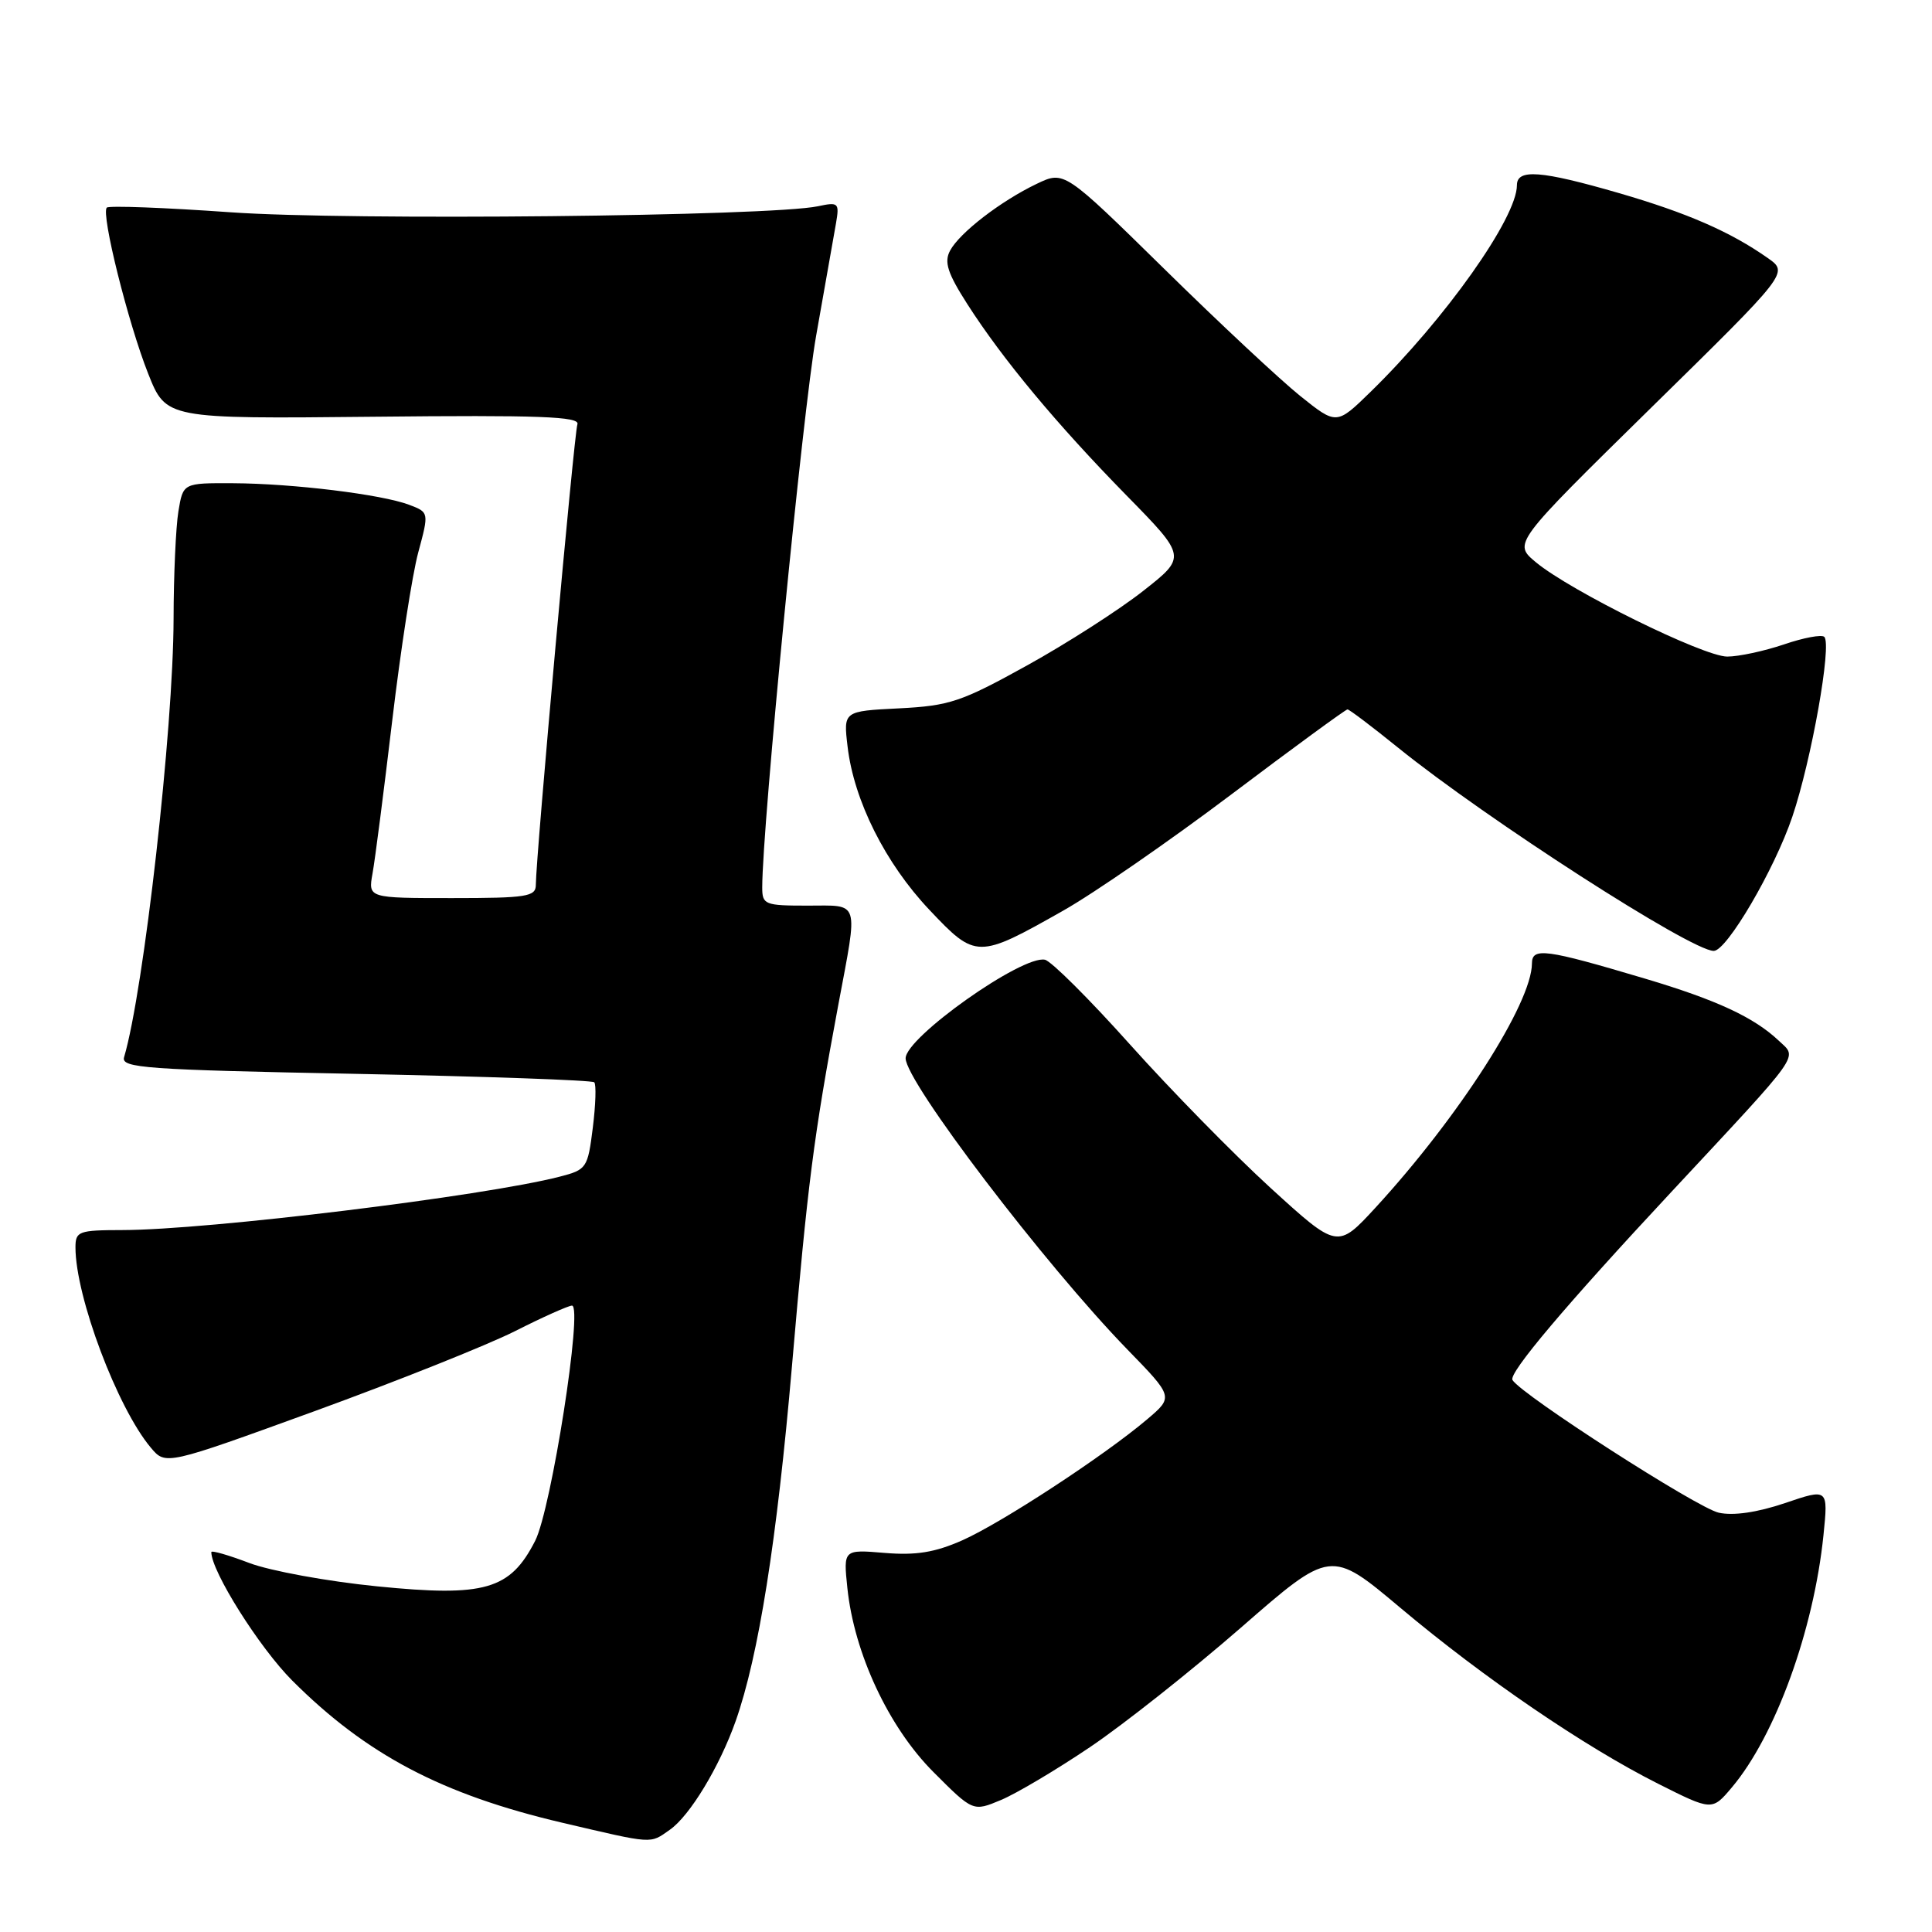 <?xml version="1.0" encoding="UTF-8" standalone="no"?>
<!DOCTYPE svg PUBLIC "-//W3C//DTD SVG 1.1//EN" "http://www.w3.org/Graphics/SVG/1.1/DTD/svg11.dtd" >
<svg xmlns="http://www.w3.org/2000/svg" xmlns:xlink="http://www.w3.org/1999/xlink" version="1.1" viewBox="0 0 256 256">
 <g >
 <path fill="currentColor"
d=" M 88.76 242.45 C 91.41 240.60 95.35 234.08 97.48 228.05 C 100.52 219.43 102.94 204.15 104.94 181.00 C 107.03 156.72 107.80 150.70 111.07 133.20 C 113.72 119.05 114.01 120.00 107.00 120.00 C 101.32 120.00 101.00 119.87 101.00 117.58 C 101.00 109.47 106.37 54.49 108.14 44.50 C 109.31 37.90 110.49 31.20 110.77 29.61 C 111.24 26.87 111.11 26.75 108.38 27.33 C 102.08 28.66 46.21 29.24 30.58 28.13 C 21.83 27.51 14.44 27.23 14.15 27.51 C 13.36 28.31 16.97 42.79 19.63 49.50 C 22.01 55.50 22.01 55.50 49.49 55.22 C 71.48 54.99 76.87 55.19 76.51 56.22 C 76.07 57.45 71.00 113.67 71.00 117.25 C 71.00 118.81 69.80 119.00 59.89 119.00 C 48.78 119.00 48.78 119.00 49.36 115.75 C 49.69 113.96 50.86 104.85 51.97 95.50 C 53.08 86.15 54.63 76.11 55.42 73.20 C 56.85 67.89 56.85 67.89 54.22 66.89 C 50.58 65.51 38.82 64.07 30.88 64.03 C 24.26 64.00 24.26 64.00 23.64 67.75 C 23.30 69.81 23.01 76.22 23.00 82.00 C 22.97 96.61 19.05 131.30 16.44 140.09 C 16.02 141.51 19.29 141.75 47.10 142.29 C 64.23 142.63 78.47 143.13 78.74 143.41 C 79.02 143.68 78.93 146.40 78.55 149.43 C 77.88 154.77 77.74 154.99 74.18 155.91 C 64.16 158.50 27.56 162.97 16.25 162.99 C 10.41 163.00 10.00 163.15 10.00 165.29 C 10.00 171.81 15.56 186.58 19.99 191.83 C 21.95 194.16 21.95 194.16 41.73 186.97 C 52.60 183.01 64.53 178.25 68.23 176.39 C 71.92 174.52 75.33 173.00 75.79 173.00 C 77.27 173.00 73.05 199.98 70.91 204.17 C 67.60 210.66 64.25 211.63 49.99 210.20 C 43.42 209.55 35.78 208.15 33.02 207.10 C 30.26 206.05 28.00 205.40 28.00 205.66 C 28.00 208.21 34.37 218.32 38.71 222.67 C 48.55 232.51 58.56 237.78 74.50 241.52 C 86.72 244.38 86.07 244.34 88.76 242.45 Z  M 144.42 231.51 C 148.86 228.52 157.86 221.39 164.42 215.68 C 176.33 205.29 176.33 205.29 185.55 213.04 C 196.60 222.33 209.93 231.43 219.70 236.35 C 226.86 239.95 226.86 239.95 229.49 236.83 C 235.26 229.98 240.33 216.00 241.62 203.41 C 242.25 197.22 242.25 197.22 236.51 199.17 C 232.83 200.41 229.67 200.87 227.74 200.44 C 224.91 199.82 201.64 184.85 200.41 182.86 C 199.86 181.96 207.40 173.02 221.46 157.94 C 239.01 139.10 238.19 140.26 235.71 137.91 C 232.42 134.80 227.47 132.50 218.00 129.68 C 204.76 125.74 203.00 125.50 202.99 127.67 C 202.96 132.94 193.32 147.98 182.27 160.01 C 177.22 165.49 177.22 165.49 168.36 157.41 C 163.49 152.96 155.11 144.41 149.74 138.41 C 144.37 132.41 139.30 127.35 138.46 127.17 C 135.46 126.52 120.00 137.46 120.00 140.23 C 120.00 143.34 138.43 167.54 149.37 178.80 C 155.50 185.10 155.50 185.10 152.00 188.07 C 146.33 192.88 132.70 201.80 127.51 204.10 C 123.87 205.71 121.38 206.11 117.23 205.77 C 111.75 205.31 111.75 205.31 112.28 210.41 C 113.18 219.07 117.74 228.84 123.66 234.78 C 128.93 240.06 128.93 240.06 132.63 238.51 C 134.67 237.66 139.97 234.51 144.42 231.51 Z  M 140.87 120.67 C 144.93 118.38 154.97 111.44 163.18 105.25 C 171.39 99.06 178.31 94.00 178.55 94.00 C 178.79 94.00 181.80 96.28 185.24 99.06 C 196.93 108.51 224.09 126.00 227.08 126.00 C 228.81 126.00 235.13 115.21 237.49 108.23 C 240.03 100.72 242.75 85.42 241.73 84.39 C 241.39 84.05 238.98 84.50 236.38 85.39 C 233.77 86.27 230.40 87.00 228.87 87.00 C 225.72 87.00 208.04 78.28 203.50 74.49 C 200.50 71.99 200.50 71.99 218.75 54.06 C 237.01 36.14 237.01 36.14 234.25 34.20 C 229.31 30.72 223.56 28.21 214.50 25.58 C 204.18 22.59 201.00 22.35 201.00 24.54 C 201.00 28.86 191.51 42.26 181.62 51.91 C 177.10 56.32 177.10 56.32 172.30 52.48 C 169.66 50.36 161.54 42.78 154.26 35.62 C 141.02 22.62 141.02 22.62 137.39 24.35 C 132.62 26.63 127.16 30.83 125.89 33.21 C 125.08 34.72 125.55 36.19 128.18 40.30 C 132.87 47.62 140.00 56.19 149.26 65.64 C 157.24 73.78 157.24 73.78 151.44 78.33 C 148.26 80.83 141.34 85.27 136.08 88.18 C 127.37 93.00 125.83 93.52 119.13 93.86 C 111.75 94.23 111.75 94.23 112.31 98.93 C 113.15 106.09 117.32 114.40 123.15 120.56 C 129.30 127.07 129.56 127.07 140.87 120.67 Z "/>
</g>
</svg>